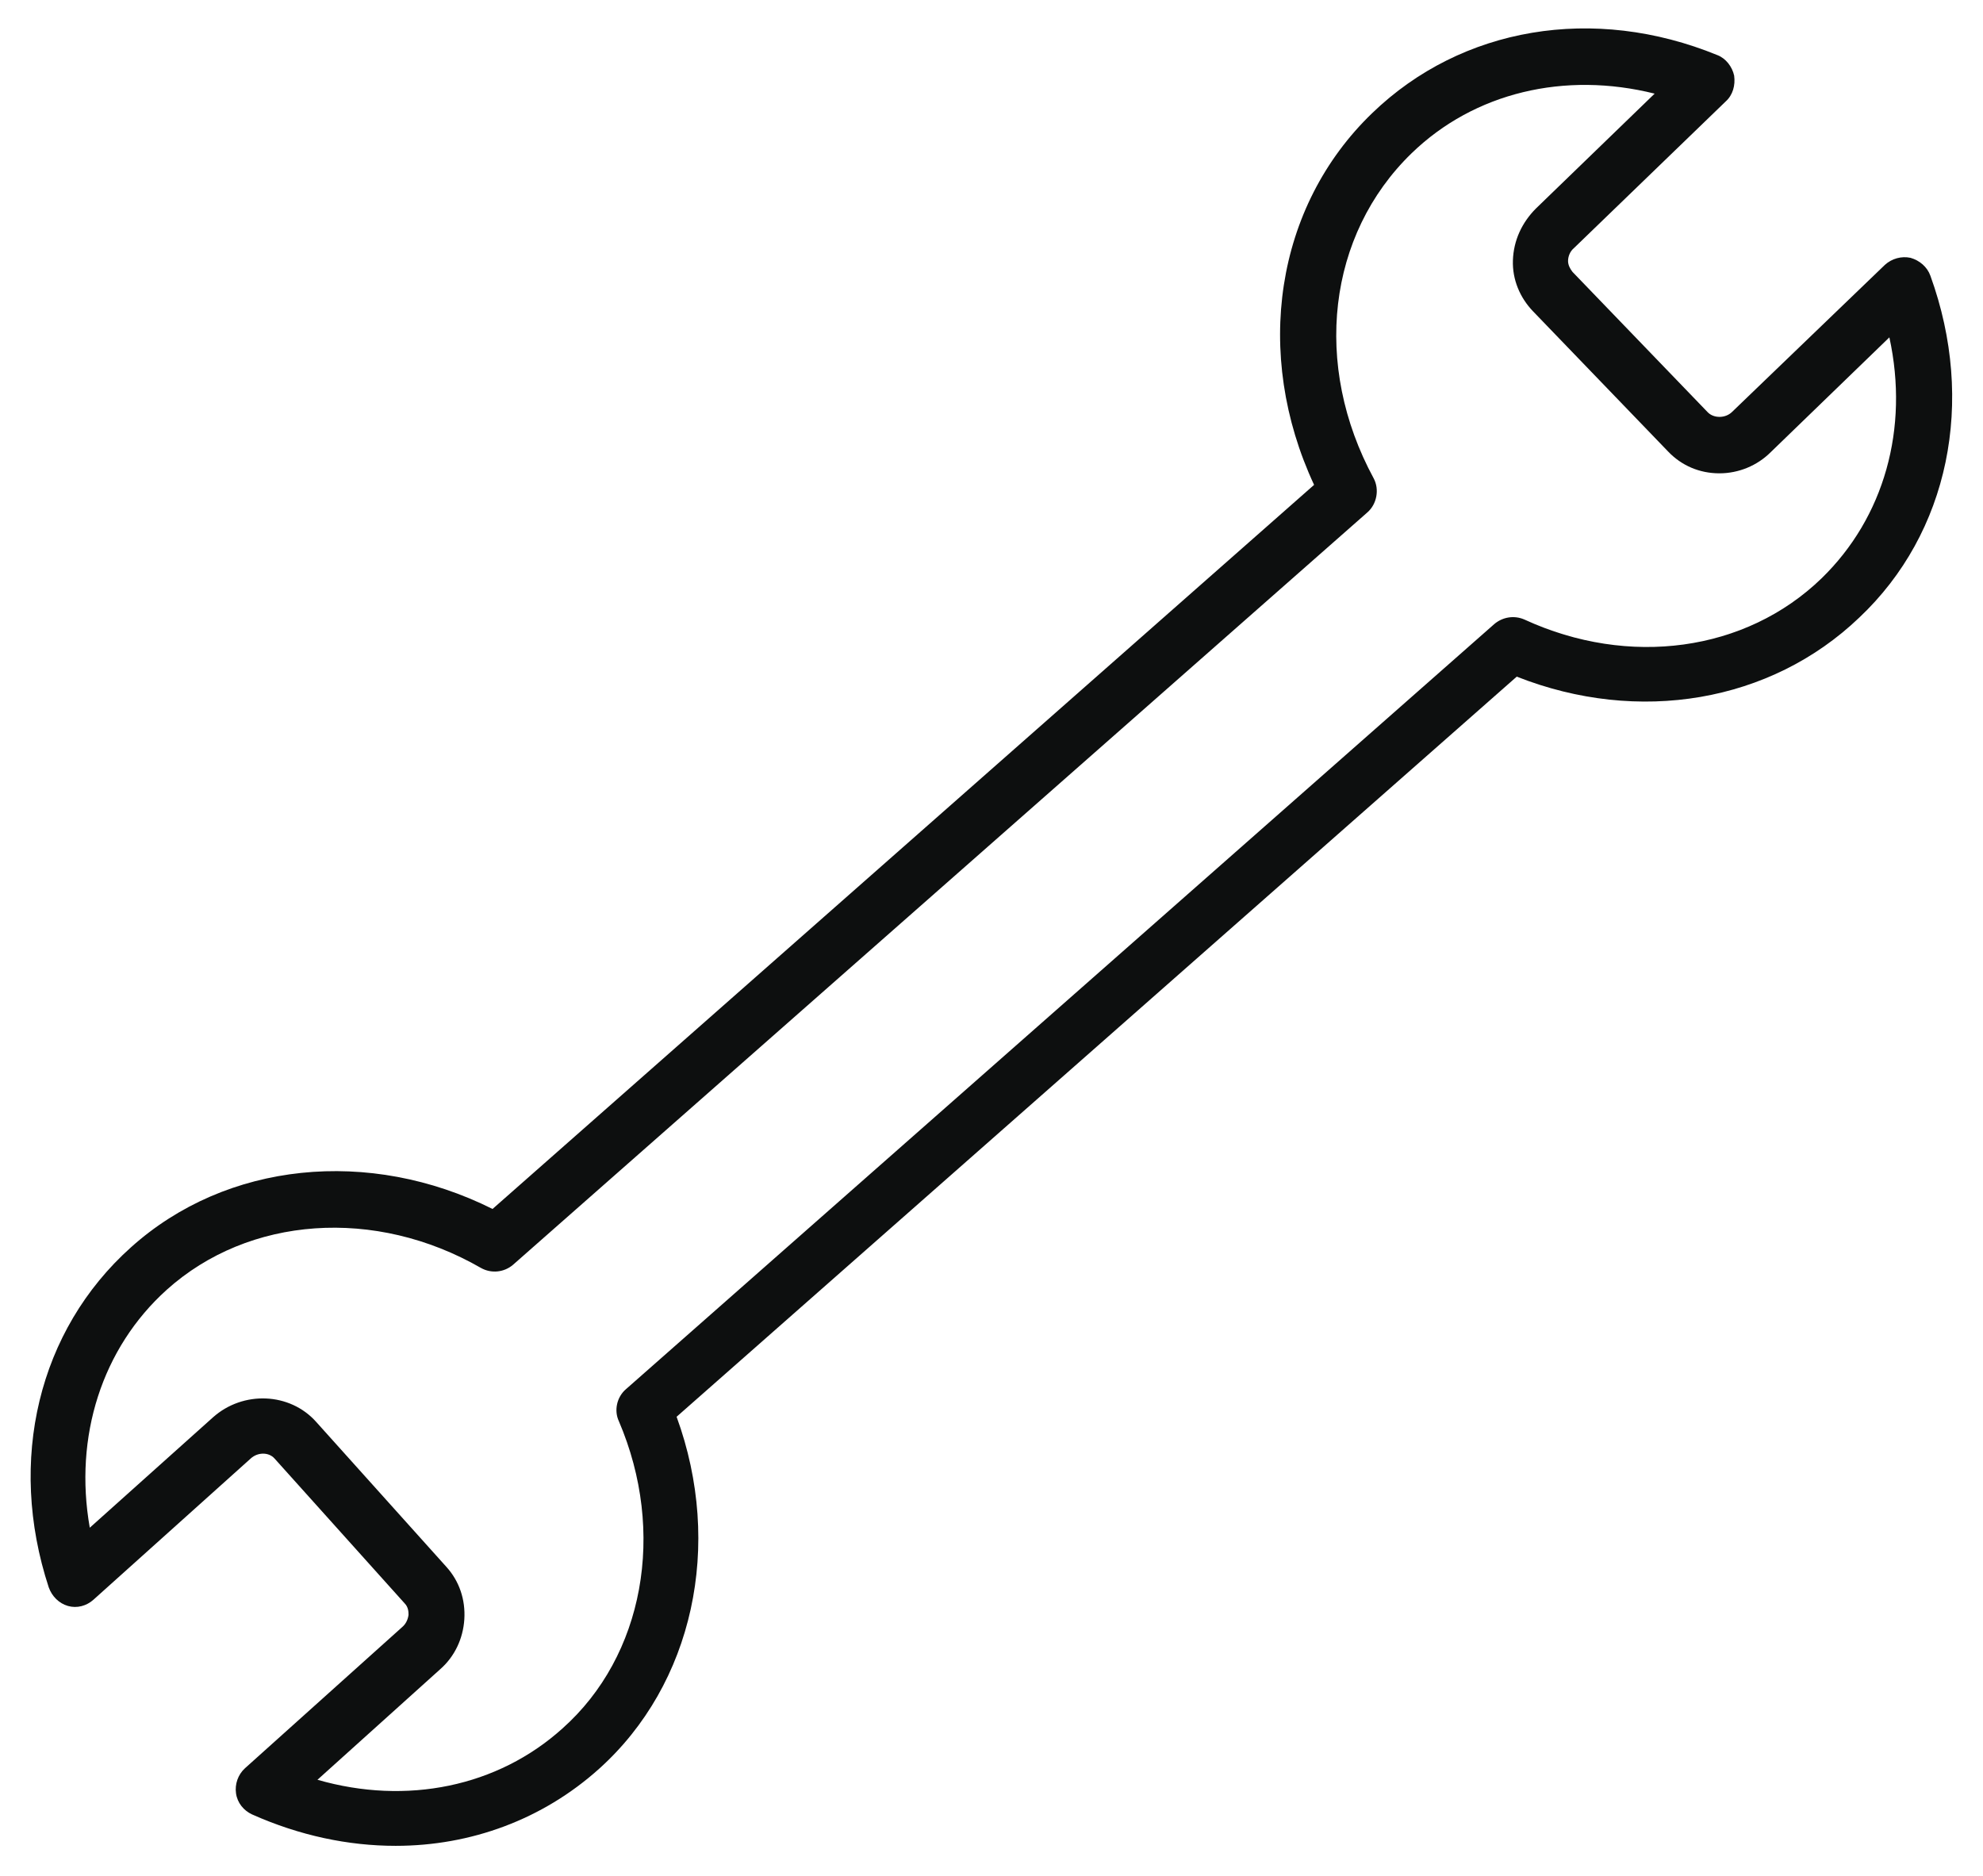 <?xml version="1.0" encoding="utf-8"?>
<!-- Generator: Adobe Illustrator 19.2.0, SVG Export Plug-In . SVG Version: 6.00 Build 0)  -->
<svg version="1.1" id="Слой_1" xmlns="http://www.w3.org/2000/svg" xmlns:xlink="http://www.w3.org/1999/xlink" x="0px" y="0px"
	 viewBox="0 0 309.2 292.5" style="enable-background:new 0 0 309.2 292.5;" xml:space="preserve">
<style type="text/css">
	.st0{fill:#0D0F0F;}
</style>
<path class="st0" d="M301,43c-0.5-1.4-1.7-2.4-3.1-2.8c-1.4-0.3-2.9,0.1-4,1.1l-23.8,22.9c-0.5,0.5-1.2,0.8-2,0.8
	c-0.4,0-1.2-0.1-1.8-0.7l-21.1-21.9c-0.4-0.5-0.7-1.1-0.7-1.7c0-0.7,0.3-1.5,0.9-2l23.7-22.9c1.1-1,1.5-2.5,1.3-4
	c-0.3-1.4-1.3-2.7-2.6-3.2c-19.3-7.9-39.9-4.4-53.8,9c-15.2,14.6-18.6,37.6-9.1,58L76.8,188.5c-19.2-9.6-41.5-7.4-56.4,6
	C6,207.4,1.1,227.7,7.6,247.5c0.5,1.4,1.6,2.5,3,2.9c1.4,0.4,2.9,0,4-1l24.5-22c1.1-1,2.8-1,3.7,0l20.3,22.6
	c0.6,0.6,0.6,1.4,0.6,1.8c-0.1,0.7-0.4,1.4-1,1.9l-24.5,22c-1.1,1-1.6,2.5-1.4,3.9c0.2,1.5,1.2,2.7,2.5,3.3c7.4,3.3,15,4.9,22.4,4.9
	c11.7,0,22.9-4.1,31.7-12c14.7-13.2,19.4-34.9,12.1-54.9l131-115.4c19,7.5,39.6,4,53.4-9.2C303.9,83.1,308.1,62.6,301,43z M284,90.2
	c-11.8,11.4-30,13.9-46.3,6.4c-1.6-0.7-3.4-0.4-4.7,0.7L97.6,216.6c-1.4,1.2-1.9,3.3-1.1,5c7.4,17.3,3.9,36.6-8.8,47.9
	c-10.1,9.1-24.3,12-38.2,8l19.1-17.2c2.3-2,3.6-4.8,3.8-7.8c0.2-3.1-0.8-6-2.8-8.2l-20.3-22.6c-4.1-4.6-11.4-4.9-16.1-0.7
	l-19.2,17.2c-2.5-14.2,1.9-28,12-37.1c12.8-11.5,32.5-12.9,49-3.4c1.6,0.9,3.6,0.7,5-0.5L213.2,79.9c1.5-1.3,1.9-3.6,1-5.3
	c-9.6-17.7-7.2-38,5.9-50.7c9.8-9.5,23.9-12.8,37.9-9.3l-18.5,17.9c-2.2,2.2-3.5,5-3.6,8.1c-0.1,3,1.1,5.8,3.1,7.9l21.1,21.9
	c2.1,2.2,4.9,3.4,8,3.4c0,0,0,0,0,0c3,0,5.9-1.2,8-3.3l18.5-17.9C297.7,66.8,293.8,80.7,284,90.2z"/>
</svg>
